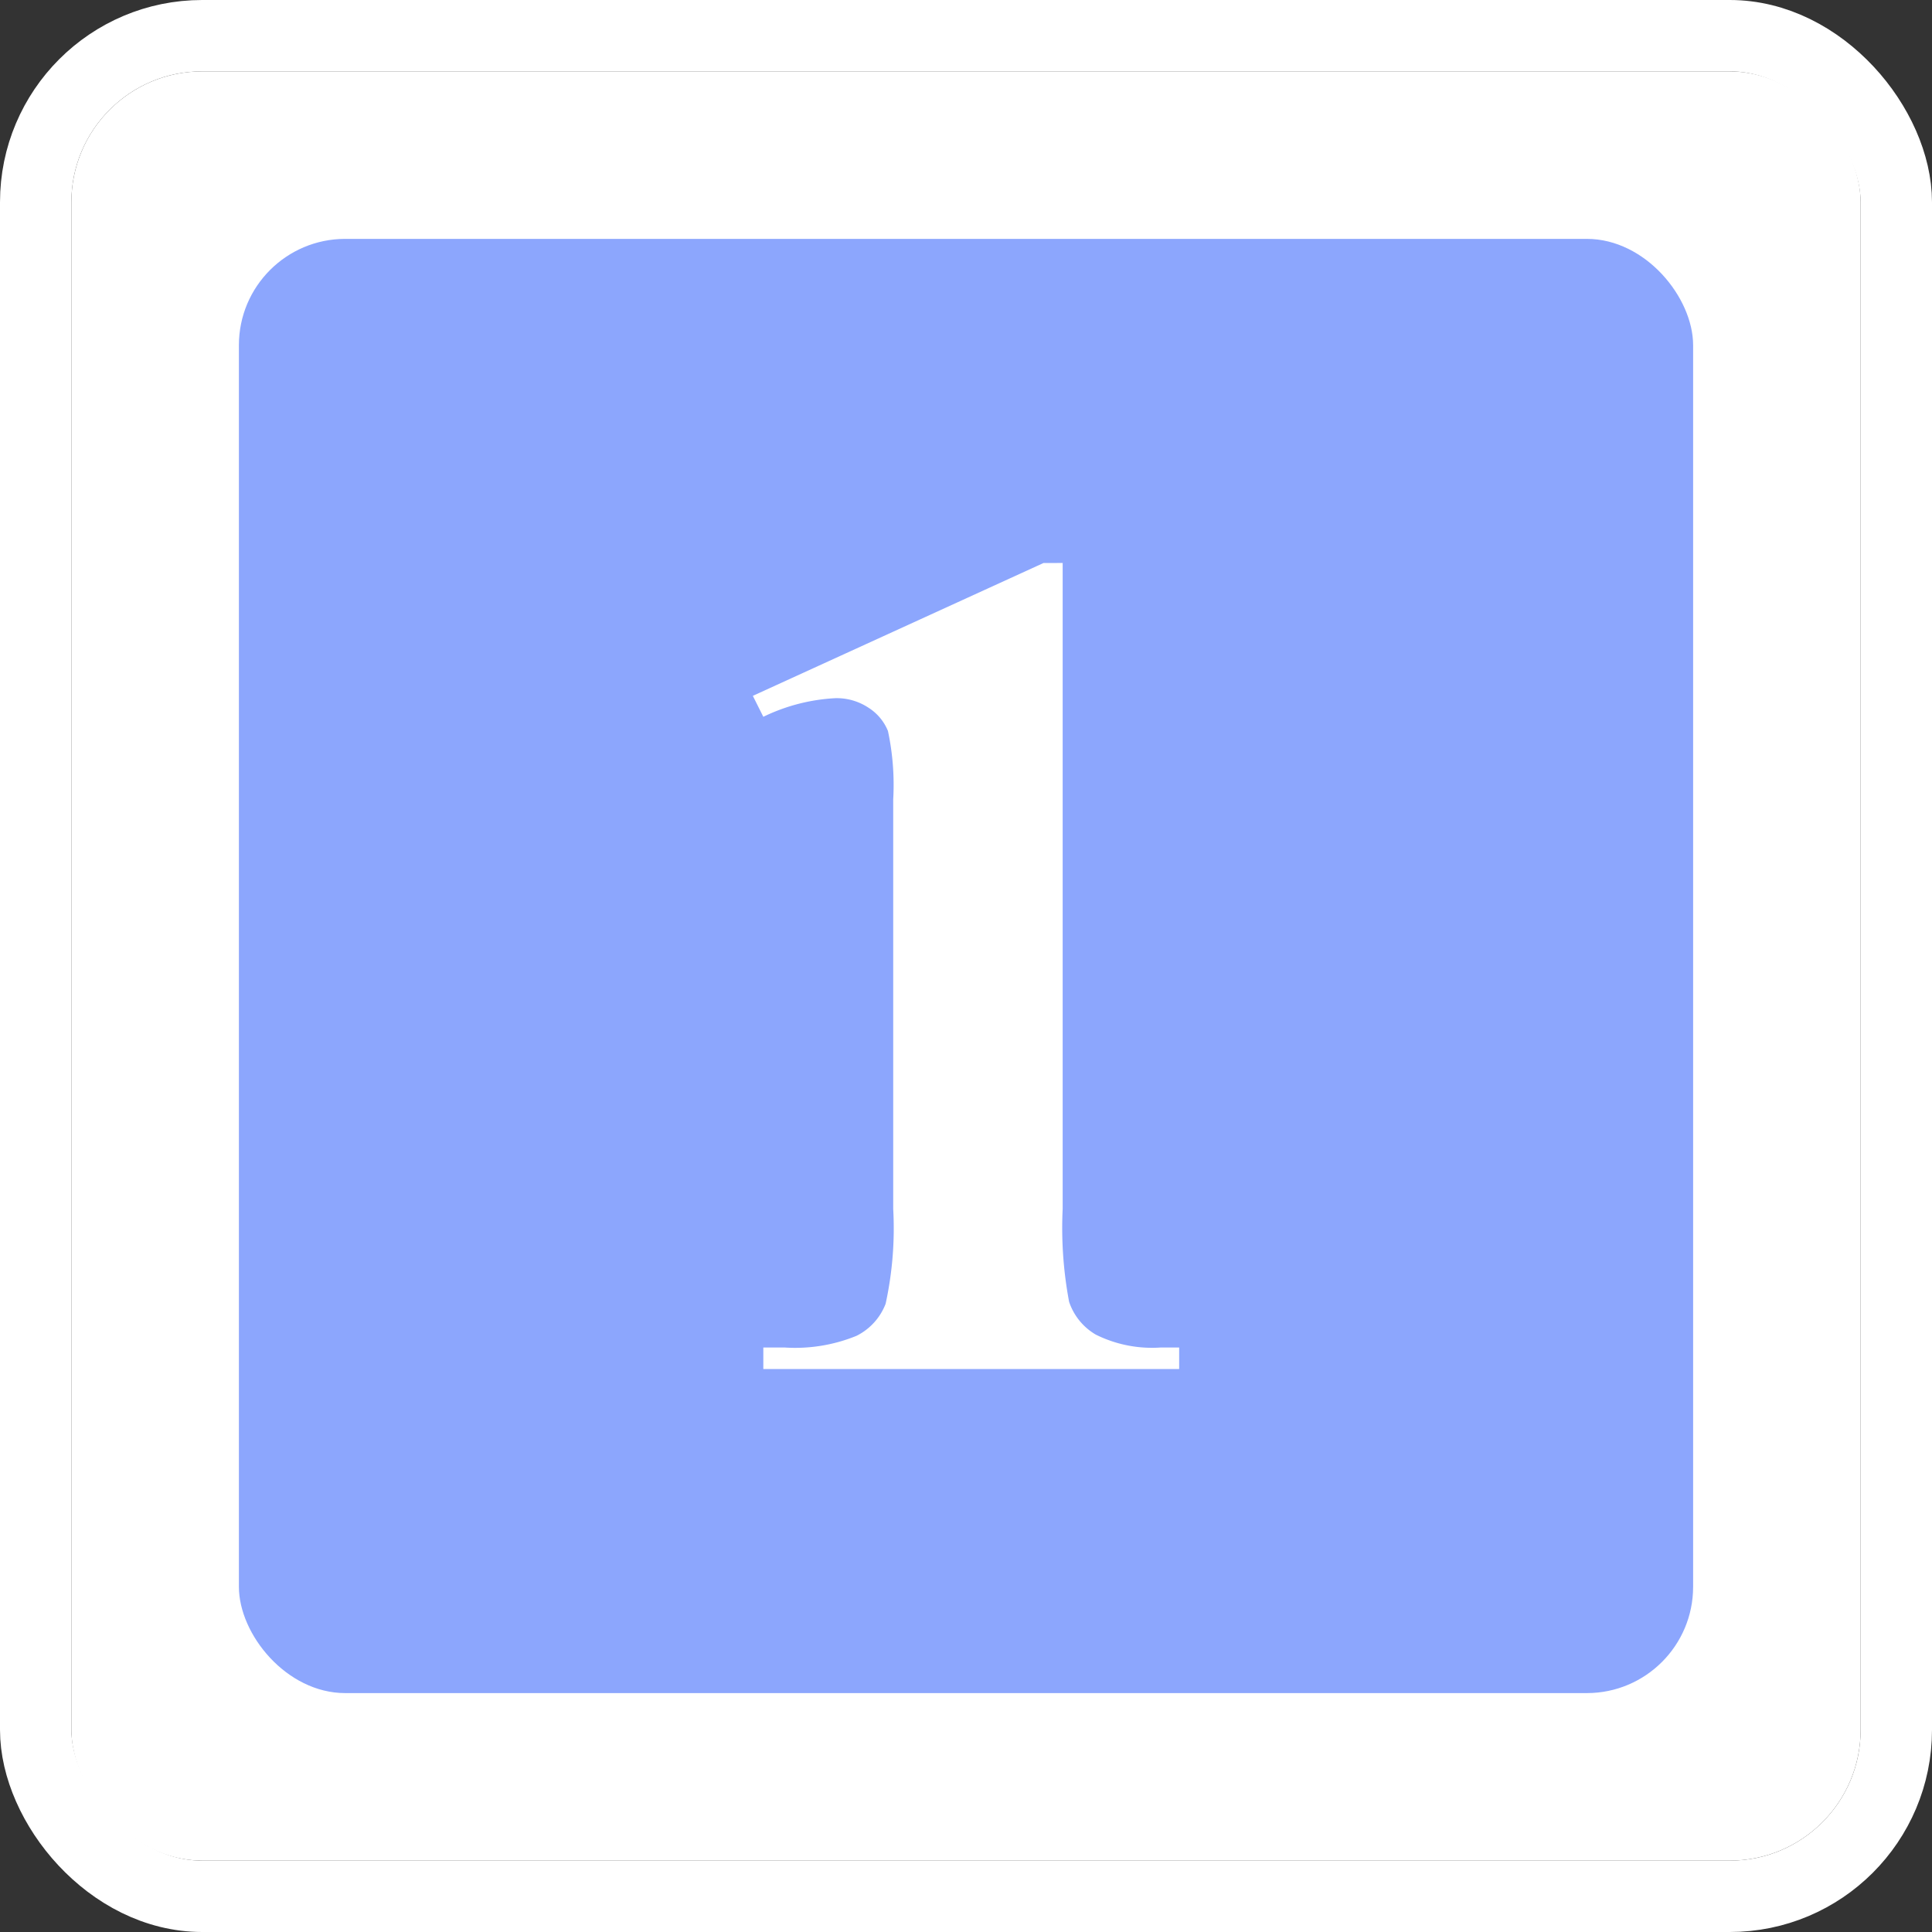 <svg xmlns="http://www.w3.org/2000/svg" width="81.218" height="81.218" viewBox="0 0 81.218 81.218">
  <rect x="0" y="0" width="81.218" height="81.218" fill="#333333" stroke="none"/>
  <defs>
    <style>
      .cls-1, .cls-3 {
        fill: #fff;
      }

      .cls-1 {
        stroke: #fff;
        stroke-linecap: round;
        stroke-linejoin: round;
        stroke-width: 3px;
      }

      .cls-2 {
        fill: #8ca6fd;
      }

      .cls-4 {
        stroke: none;
      }

      .cls-5 {
        fill: none;
      }
    </style>
  </defs>
  <g id="组_4742" data-name="组 4742" transform="translate(-172.94 -1297.521)">
    <g id="矩形_2178" data-name="矩形 2178" class="cls-1" transform="translate(175.94 1300.521)">
      <rect class="cls-4" width="75.218" height="75.218" rx="5.5"/>
      <rect class="cls-5" x="-1.5" y="-1.5" width="78.218" height="78.218" rx="7"/>
    </g>
    <g id="组_4741" data-name="组 4741">
      <g id="组_4739" data-name="组 4739">
        <rect id="矩形_2179" data-name="矩形 2179" class="cls-2" width="61.133" height="61.133" rx="4.47" transform="translate(182.983 1307.563)"/>
      </g>
      <g id="组_4740" data-name="组 4740">
        <path id="路径_11653" data-name="路径 11653" class="cls-3" d="M217.613,1321.187v27.153a16.787,16.787,0,0,0,.27,3.905,2.523,2.523,0,0,0,1.126,1.383,5.316,5.316,0,0,0,2.742.539h.759v.906H205.029v-.906h.881a6.817,6.817,0,0,0,3.036-.49,2.507,2.507,0,0,0,1.224-1.347,14.88,14.88,0,0,0,.319-3.99v-17.212a10.851,10.851,0,0,0-.221-2.877,2.088,2.088,0,0,0-.82-.98,2.419,2.419,0,0,0-1.383-.4,7.854,7.854,0,0,0-3.036.783l-.441-.881,12.217-5.583Z"/>
      </g>
    </g>
  </g>
</svg>
